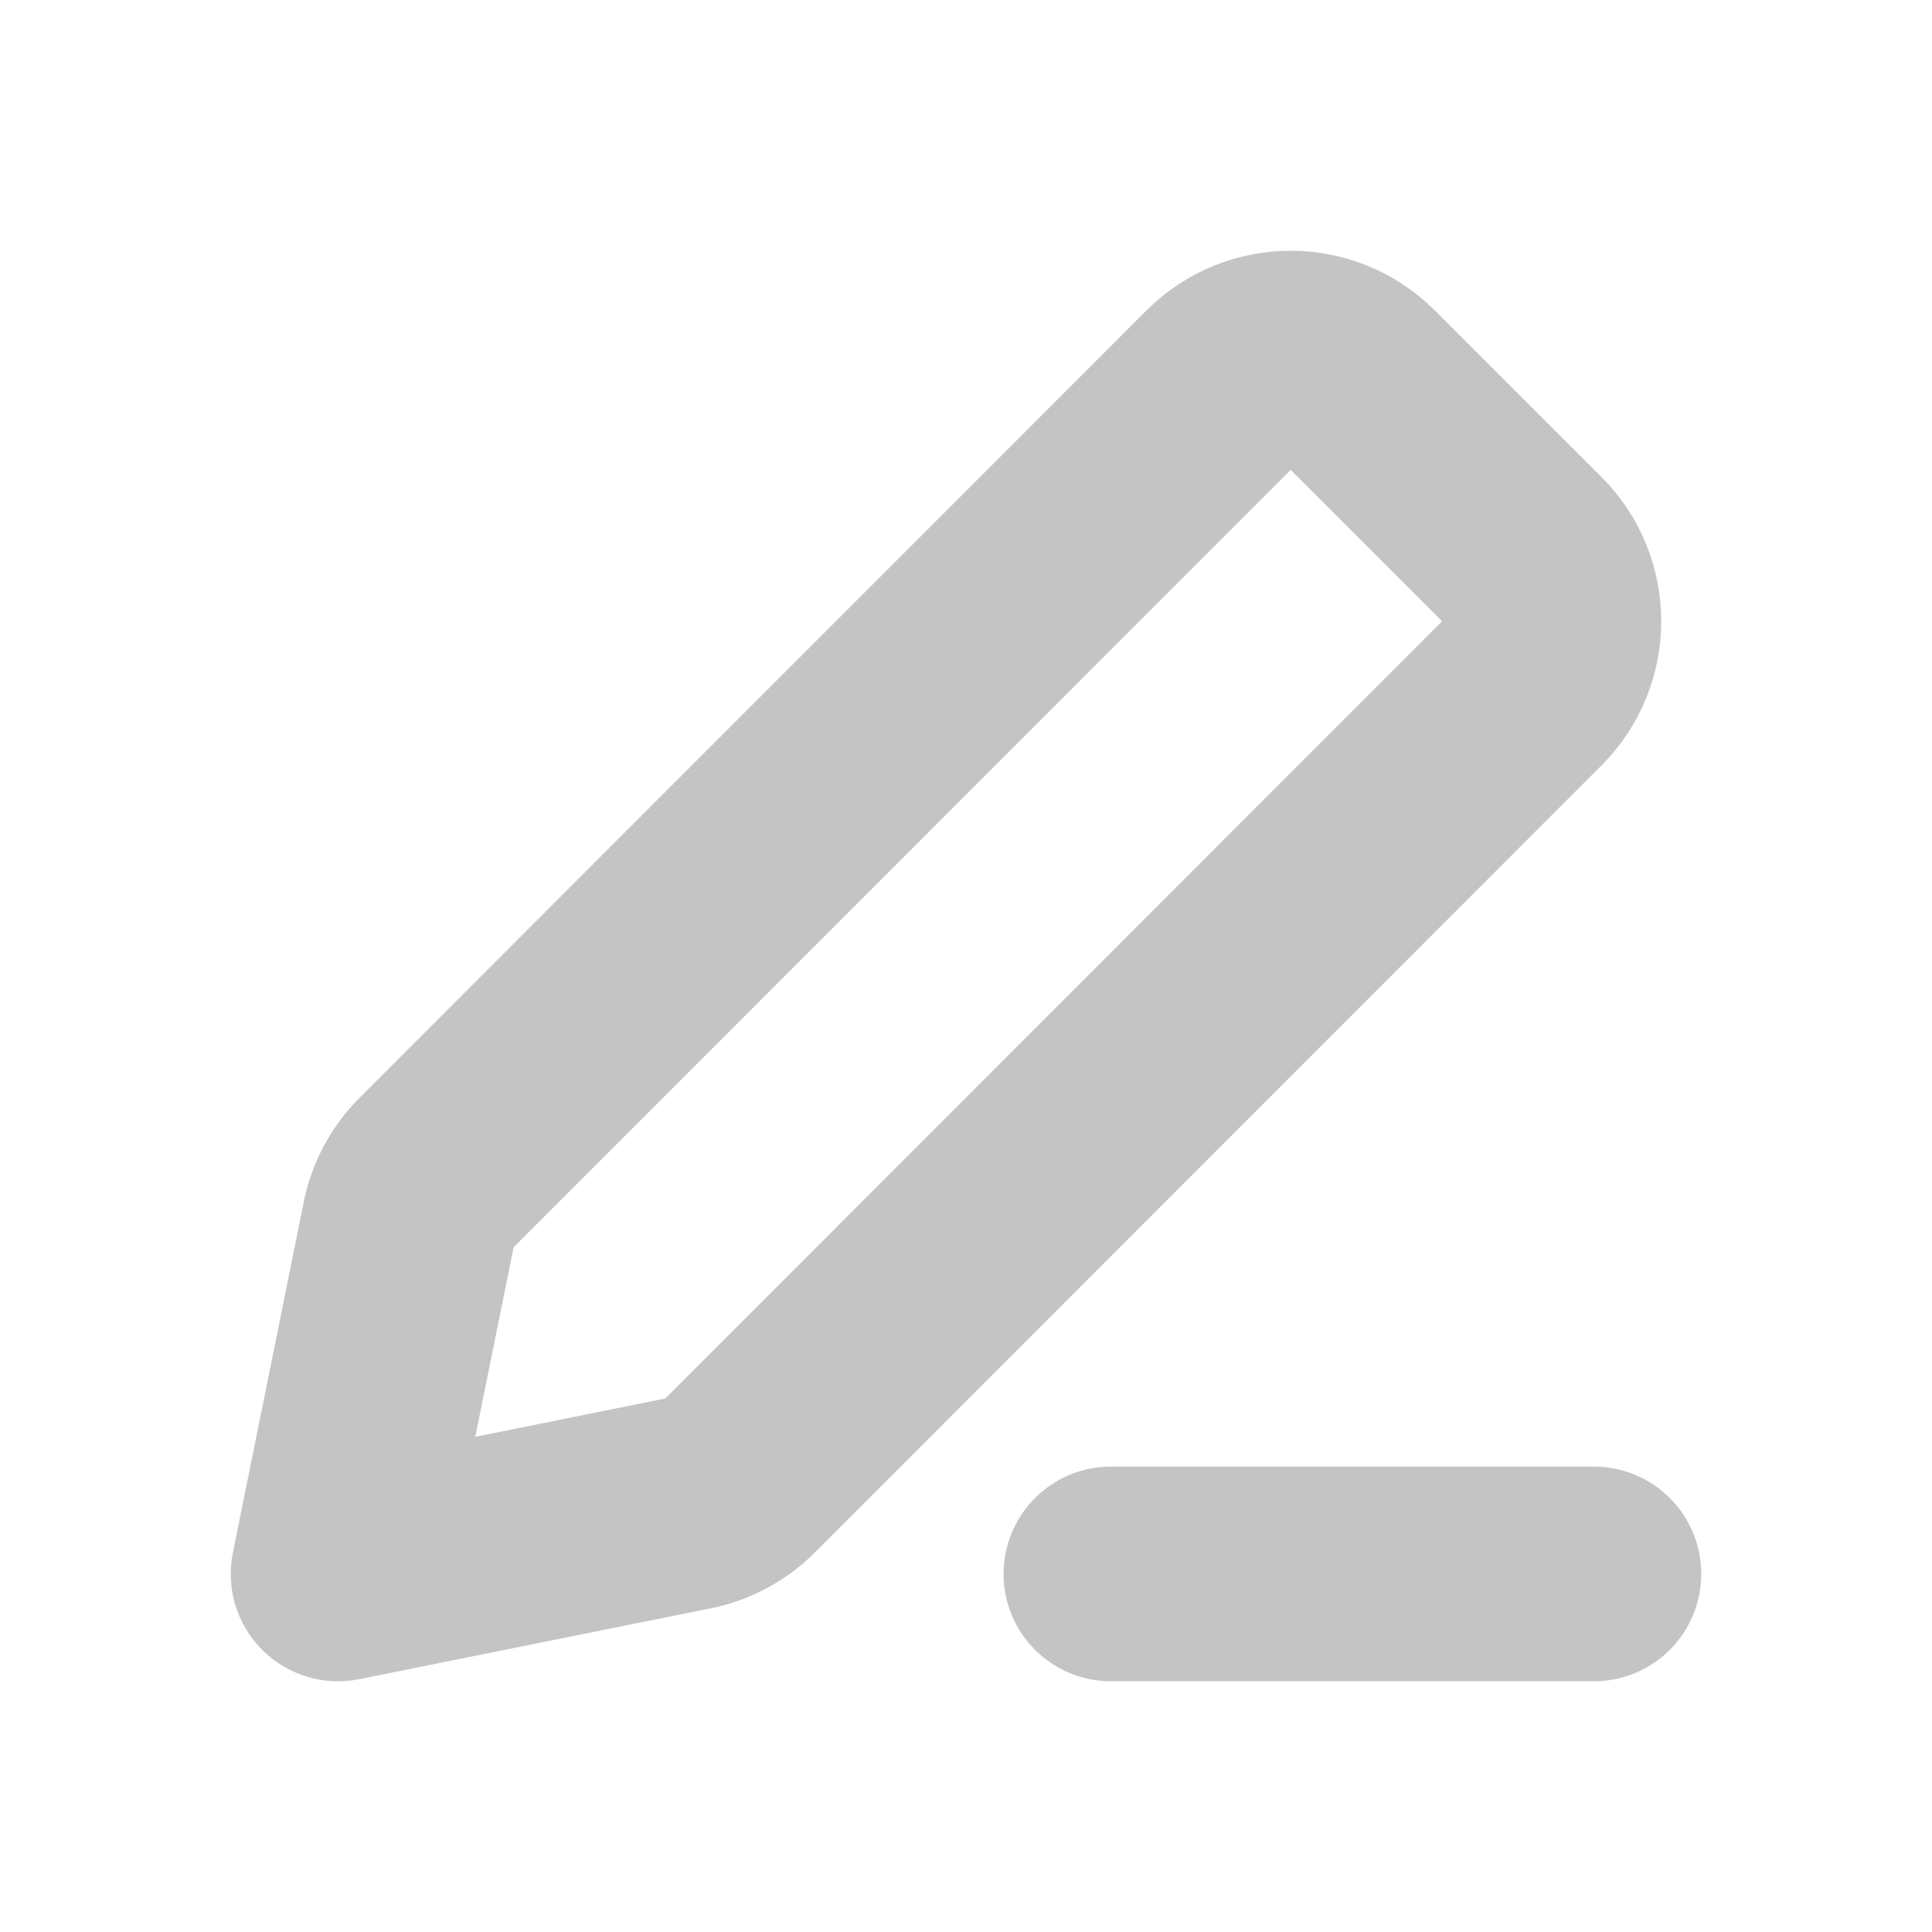 <svg width="18" height="18" viewBox="0 0 18 18" fill="none" xmlns="http://www.w3.org/2000/svg">
<path d="M10.35 14.664H14.85M3.15 14.664L6.425 14.004C6.599 13.969 6.758 13.883 6.884 13.758L14.214 6.424C14.565 6.072 14.565 5.502 14.213 5.151L12.661 3.6C12.309 3.248 11.739 3.249 11.388 3.6L4.057 10.935C3.932 11.06 3.846 11.22 3.811 11.393L3.15 14.664Z" stroke="#C4C4C4" stroke-width="2" stroke-linecap="round" stroke-linejoin="round"/>
</svg>
